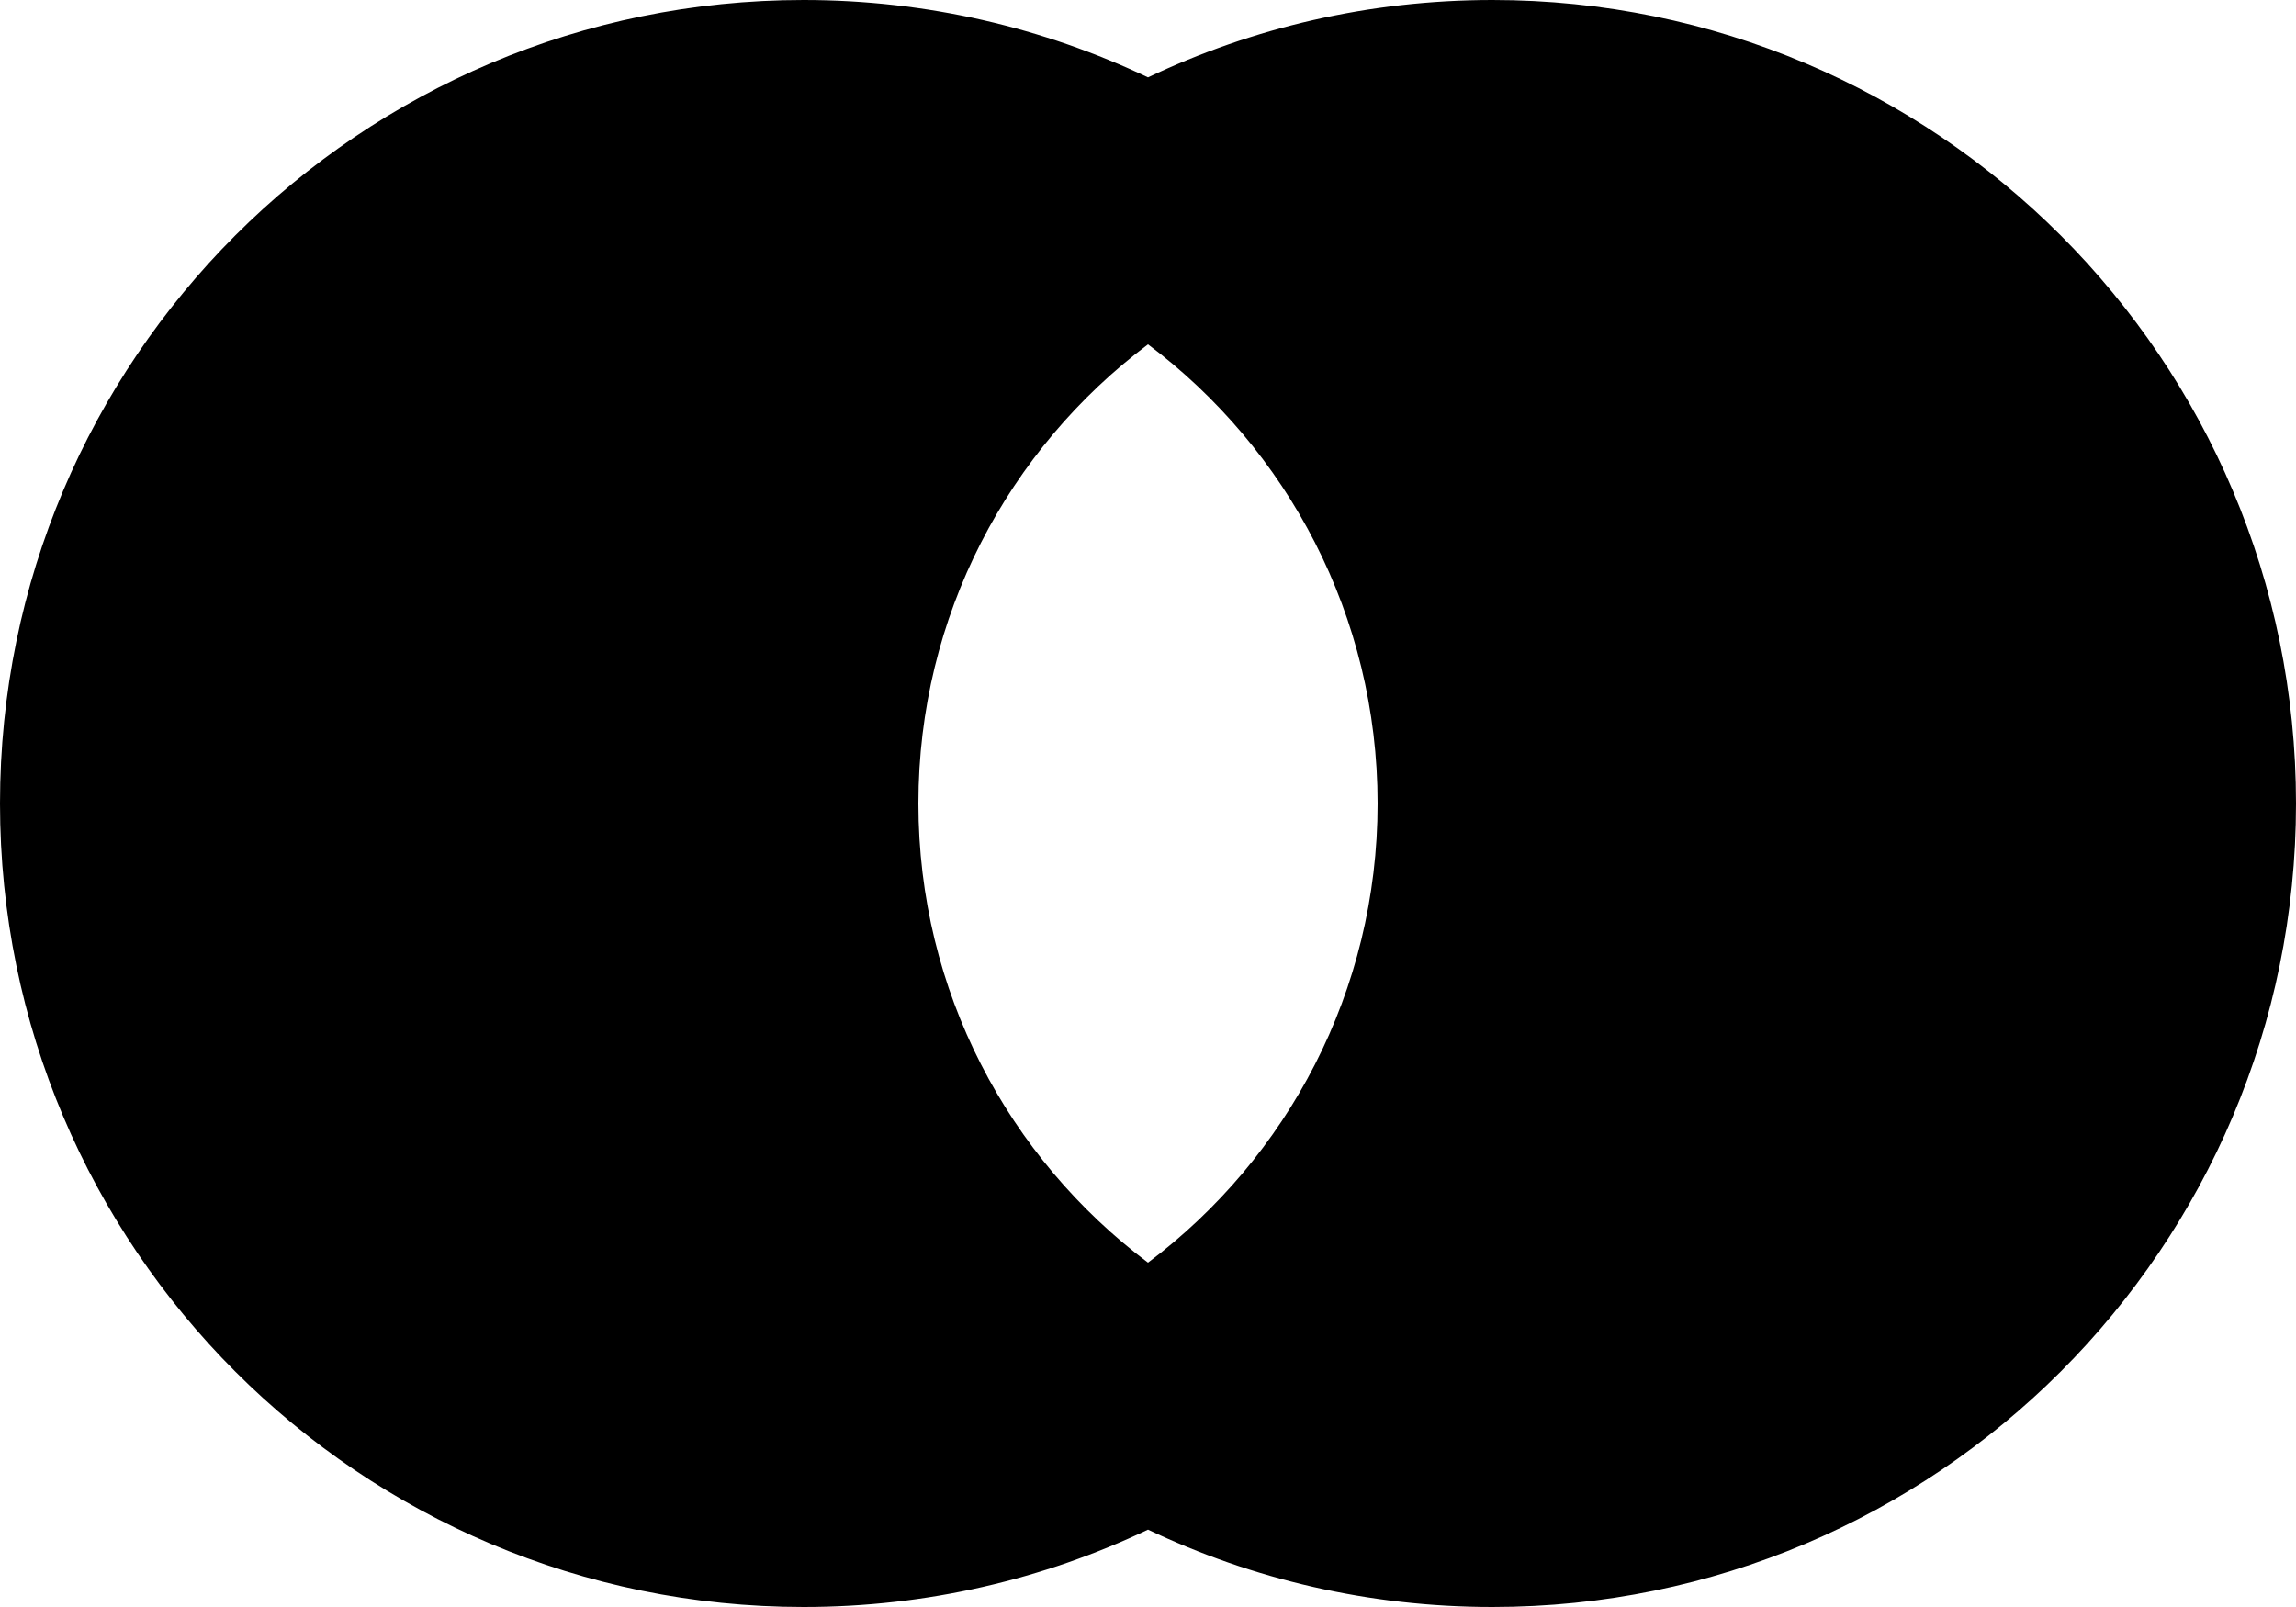 <svg xmlns="http://www.w3.org/2000/svg" viewBox="0 0 20 14" fill="currentColor"><path d="M10,0.674 C10.909,0.242 11.926,0 13,0 C16.866,0 20,3.134 20,7 C20,10.866 16.866,14 13,14 C11.926,14 10.909,13.758 10,13.326 C9.091,13.758 8.074,14 7,14 C3.134,14 0,10.866 0,7 C0,3.134 3.134,0 7,0 C8.074,0 9.091,0.242 10,0.674 L10,0.674 Z M10,3 C8.786,3.912 8,5.364 8,7 C8,8.636 8.786,10.088 10,11 C11.214,10.088 12,8.636 12,7 C12,5.364 11.214,3.912 10,3 L10,3 Z"/></svg>